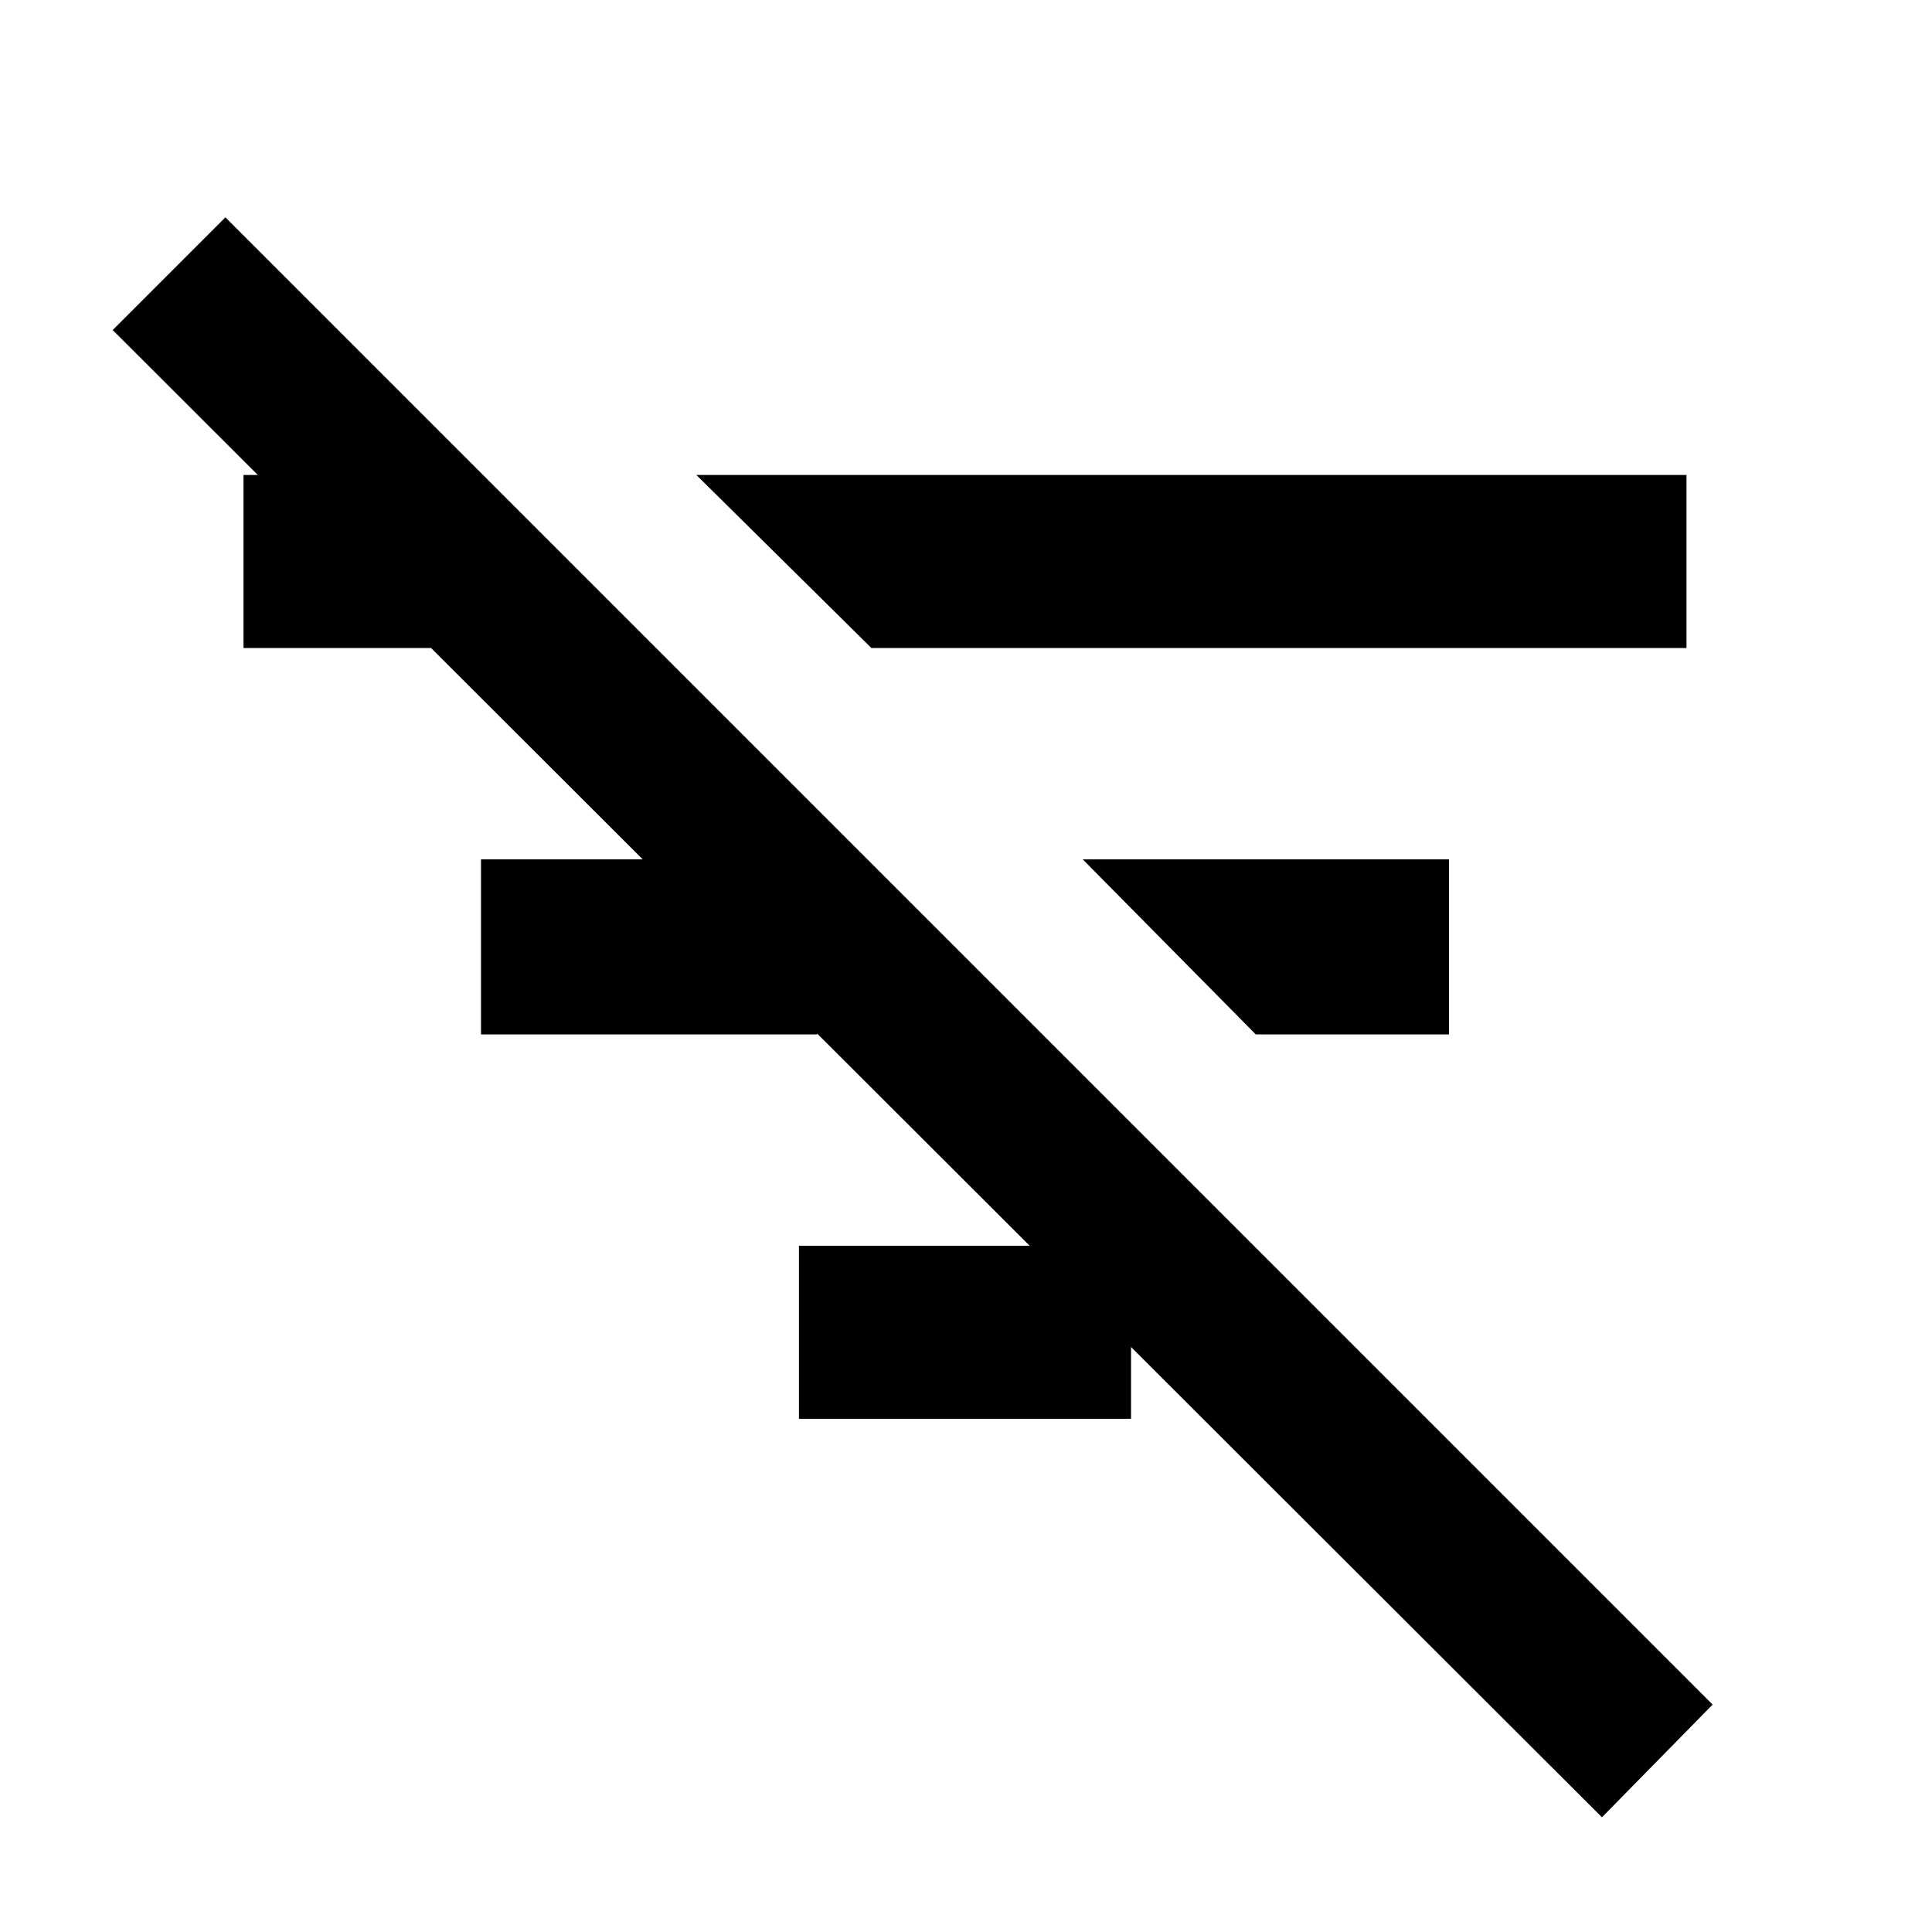 <svg xmlns="http://www.w3.org/2000/svg" height="24" width="24"><path d="M19.9 22.575 1.4 4.1l1.4-1.4 18.475 18.475ZM3.025 8.05V5.9h2.35v2.15Zm2.95 4.8v-2.175h4.175v2.175Zm4.85-4.8L8.65 5.9h12.3v2.15Zm-.9 9.575v-2.15h4.125v2.15ZM15.6 12.85l-2.15-2.175H18v2.175Z"/></svg>
